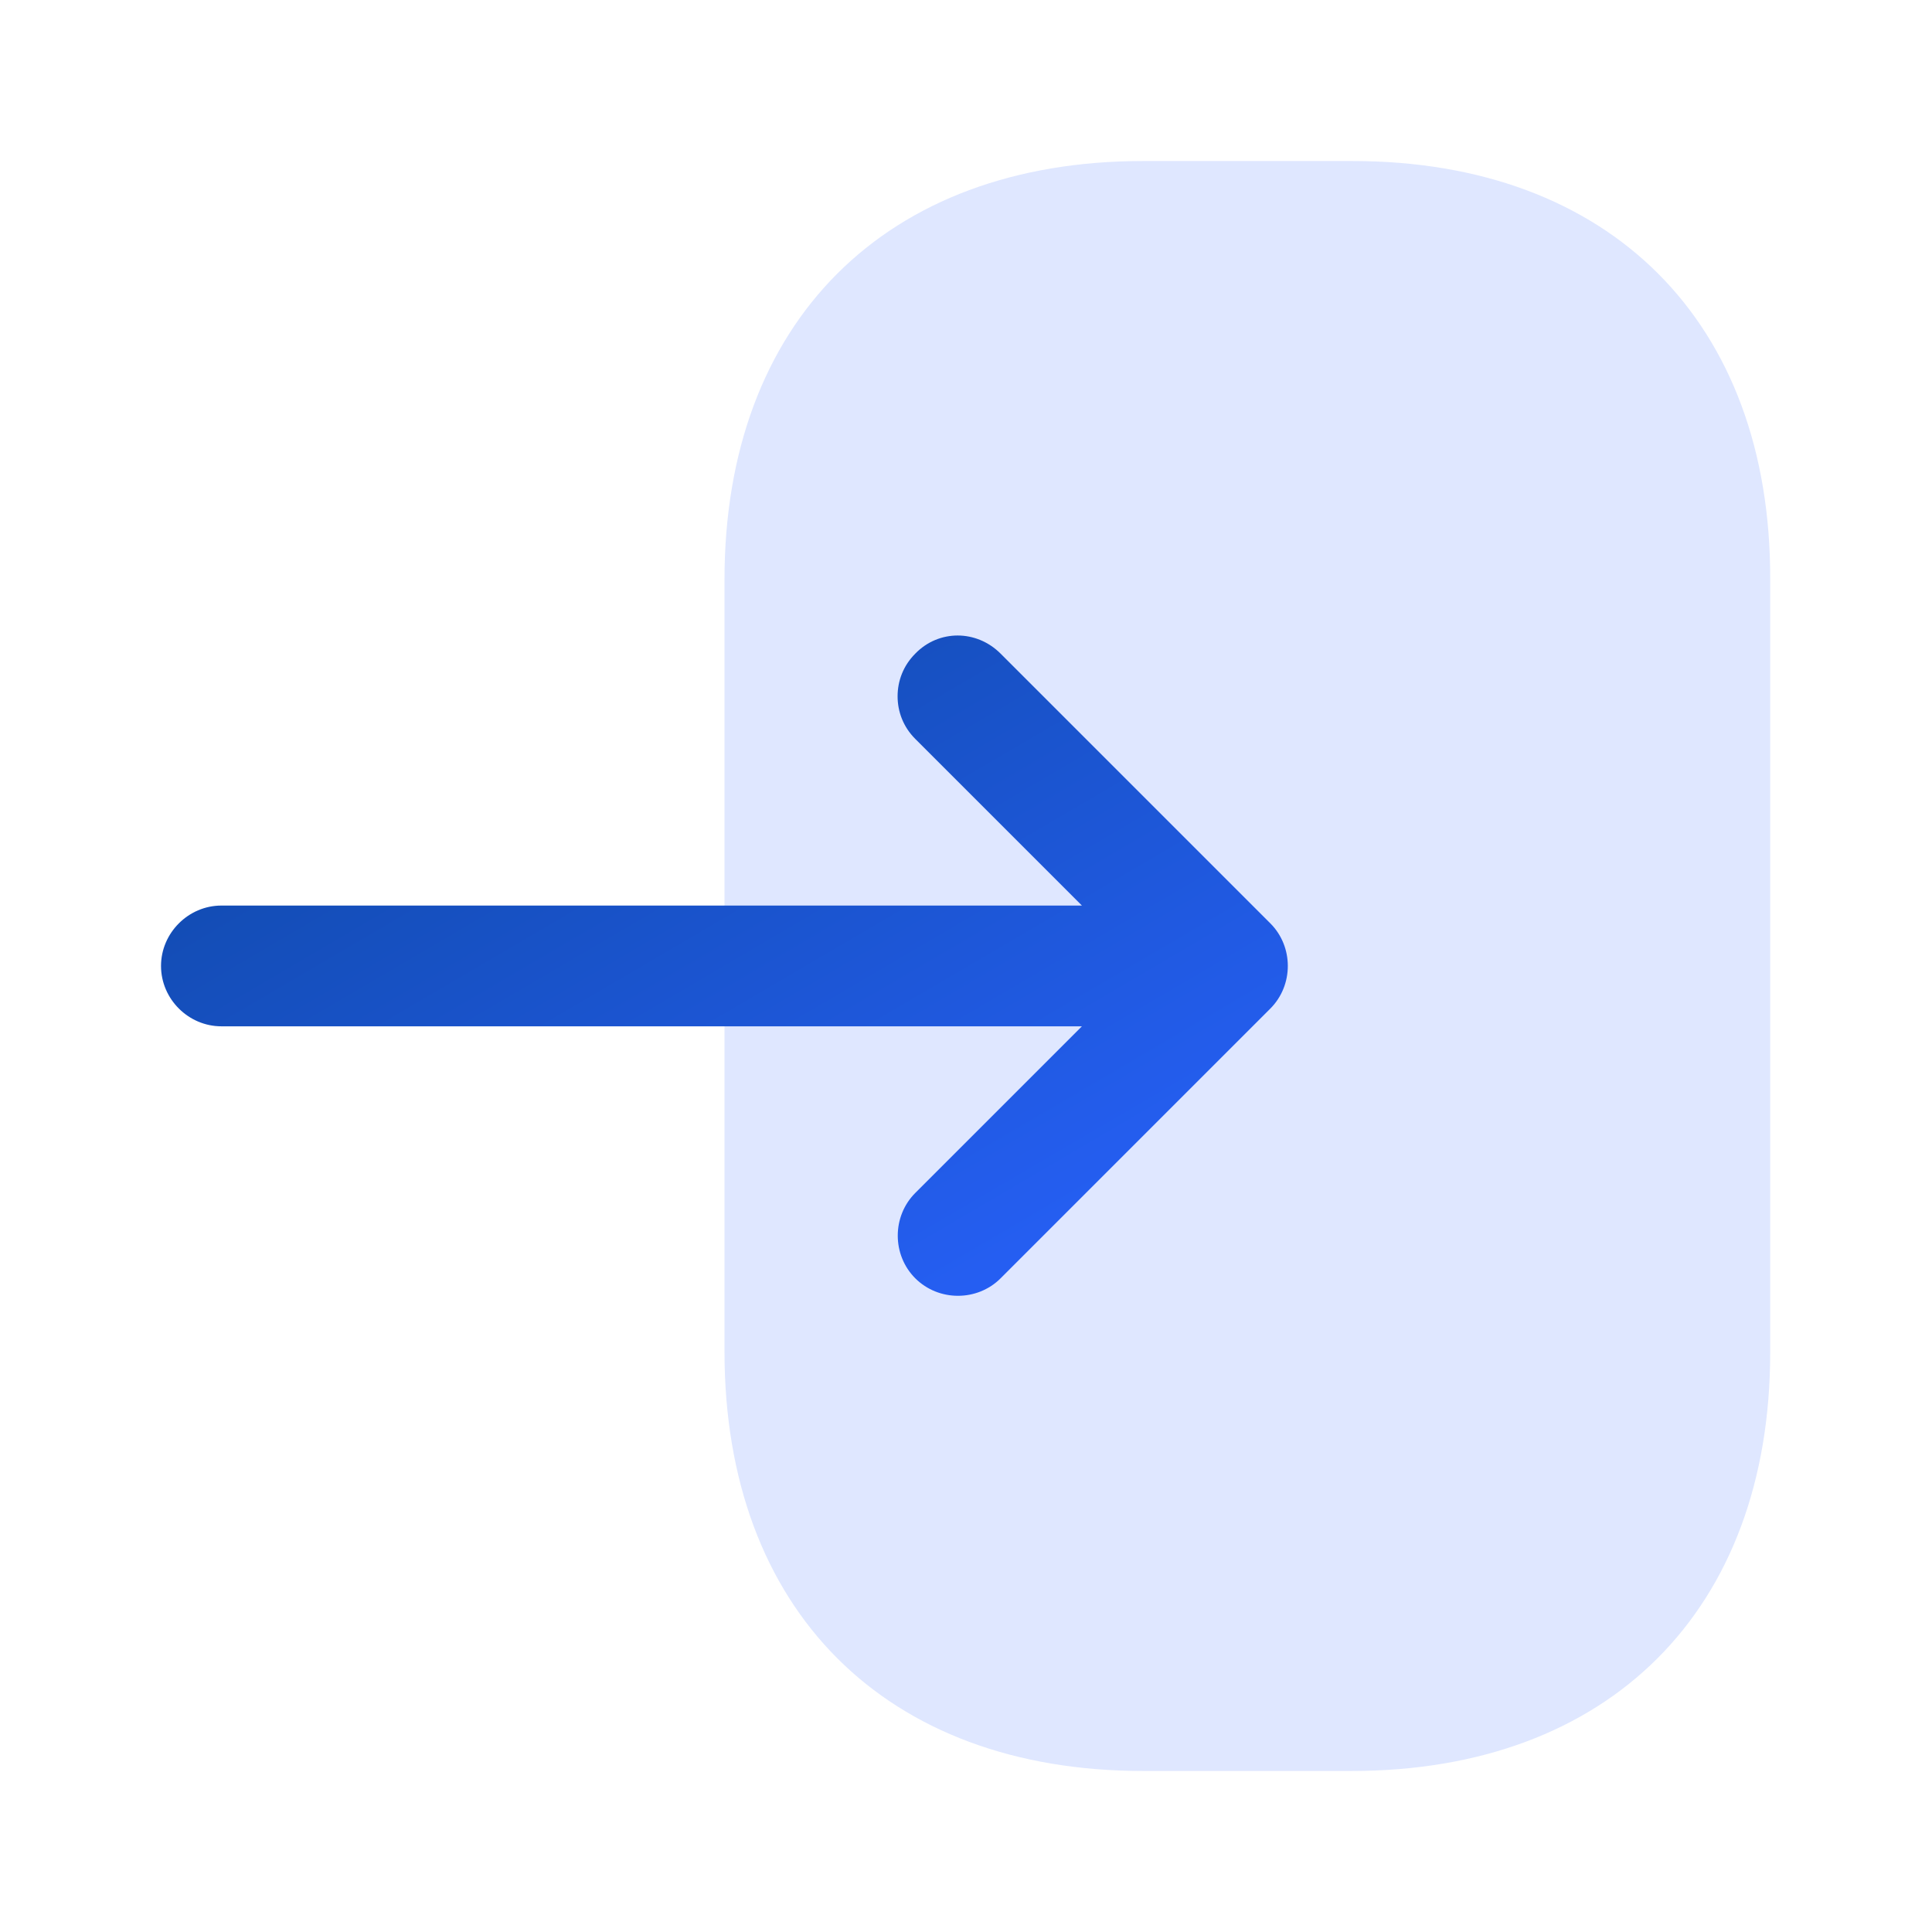 <svg width="32" height="32" viewBox="0 0 32 32" fill="none" xmlns="http://www.w3.org/2000/svg">
<path d="M12 9.6V22.387C12 26.667 14.667 29.333 18.933 29.333H22.387C26.653 29.333 29.32 26.667 29.32 22.4V9.6C29.333 5.333 26.667 2.667 22.4 2.667H18.933C14.667 2.667 12 5.333 12 9.6Z" fill="#DFE7FF"/>
<path d="M16.573 10.826L21.04 15.293C21.427 15.679 21.427 16.319 21.04 16.706L16.573 21.173C16.187 21.559 15.547 21.559 15.16 21.173C14.773 20.786 14.773 20.146 15.16 19.759L17.92 16.999H3.667C3.12 16.999 2.667 16.546 2.667 15.999C2.667 15.453 3.12 14.999 3.667 14.999H17.92L15.16 12.239C14.96 12.039 14.867 11.786 14.867 11.533C14.867 11.279 14.96 11.026 15.16 10.826C15.547 10.426 16.173 10.426 16.573 10.826Z" fill="url(#paint0_linear_628_9770)"/>
<defs>
<linearGradient id="paint0_linear_628_9770" x1="21.097" y1="21.326" x2="11.794" y2="5.451" gradientUnits="userSpaceOnUse">
<stop stop-color="#2962FF"/>
<stop offset="1" stop-color="#0D47A1"/>
</linearGradient>
</defs>
</svg>

